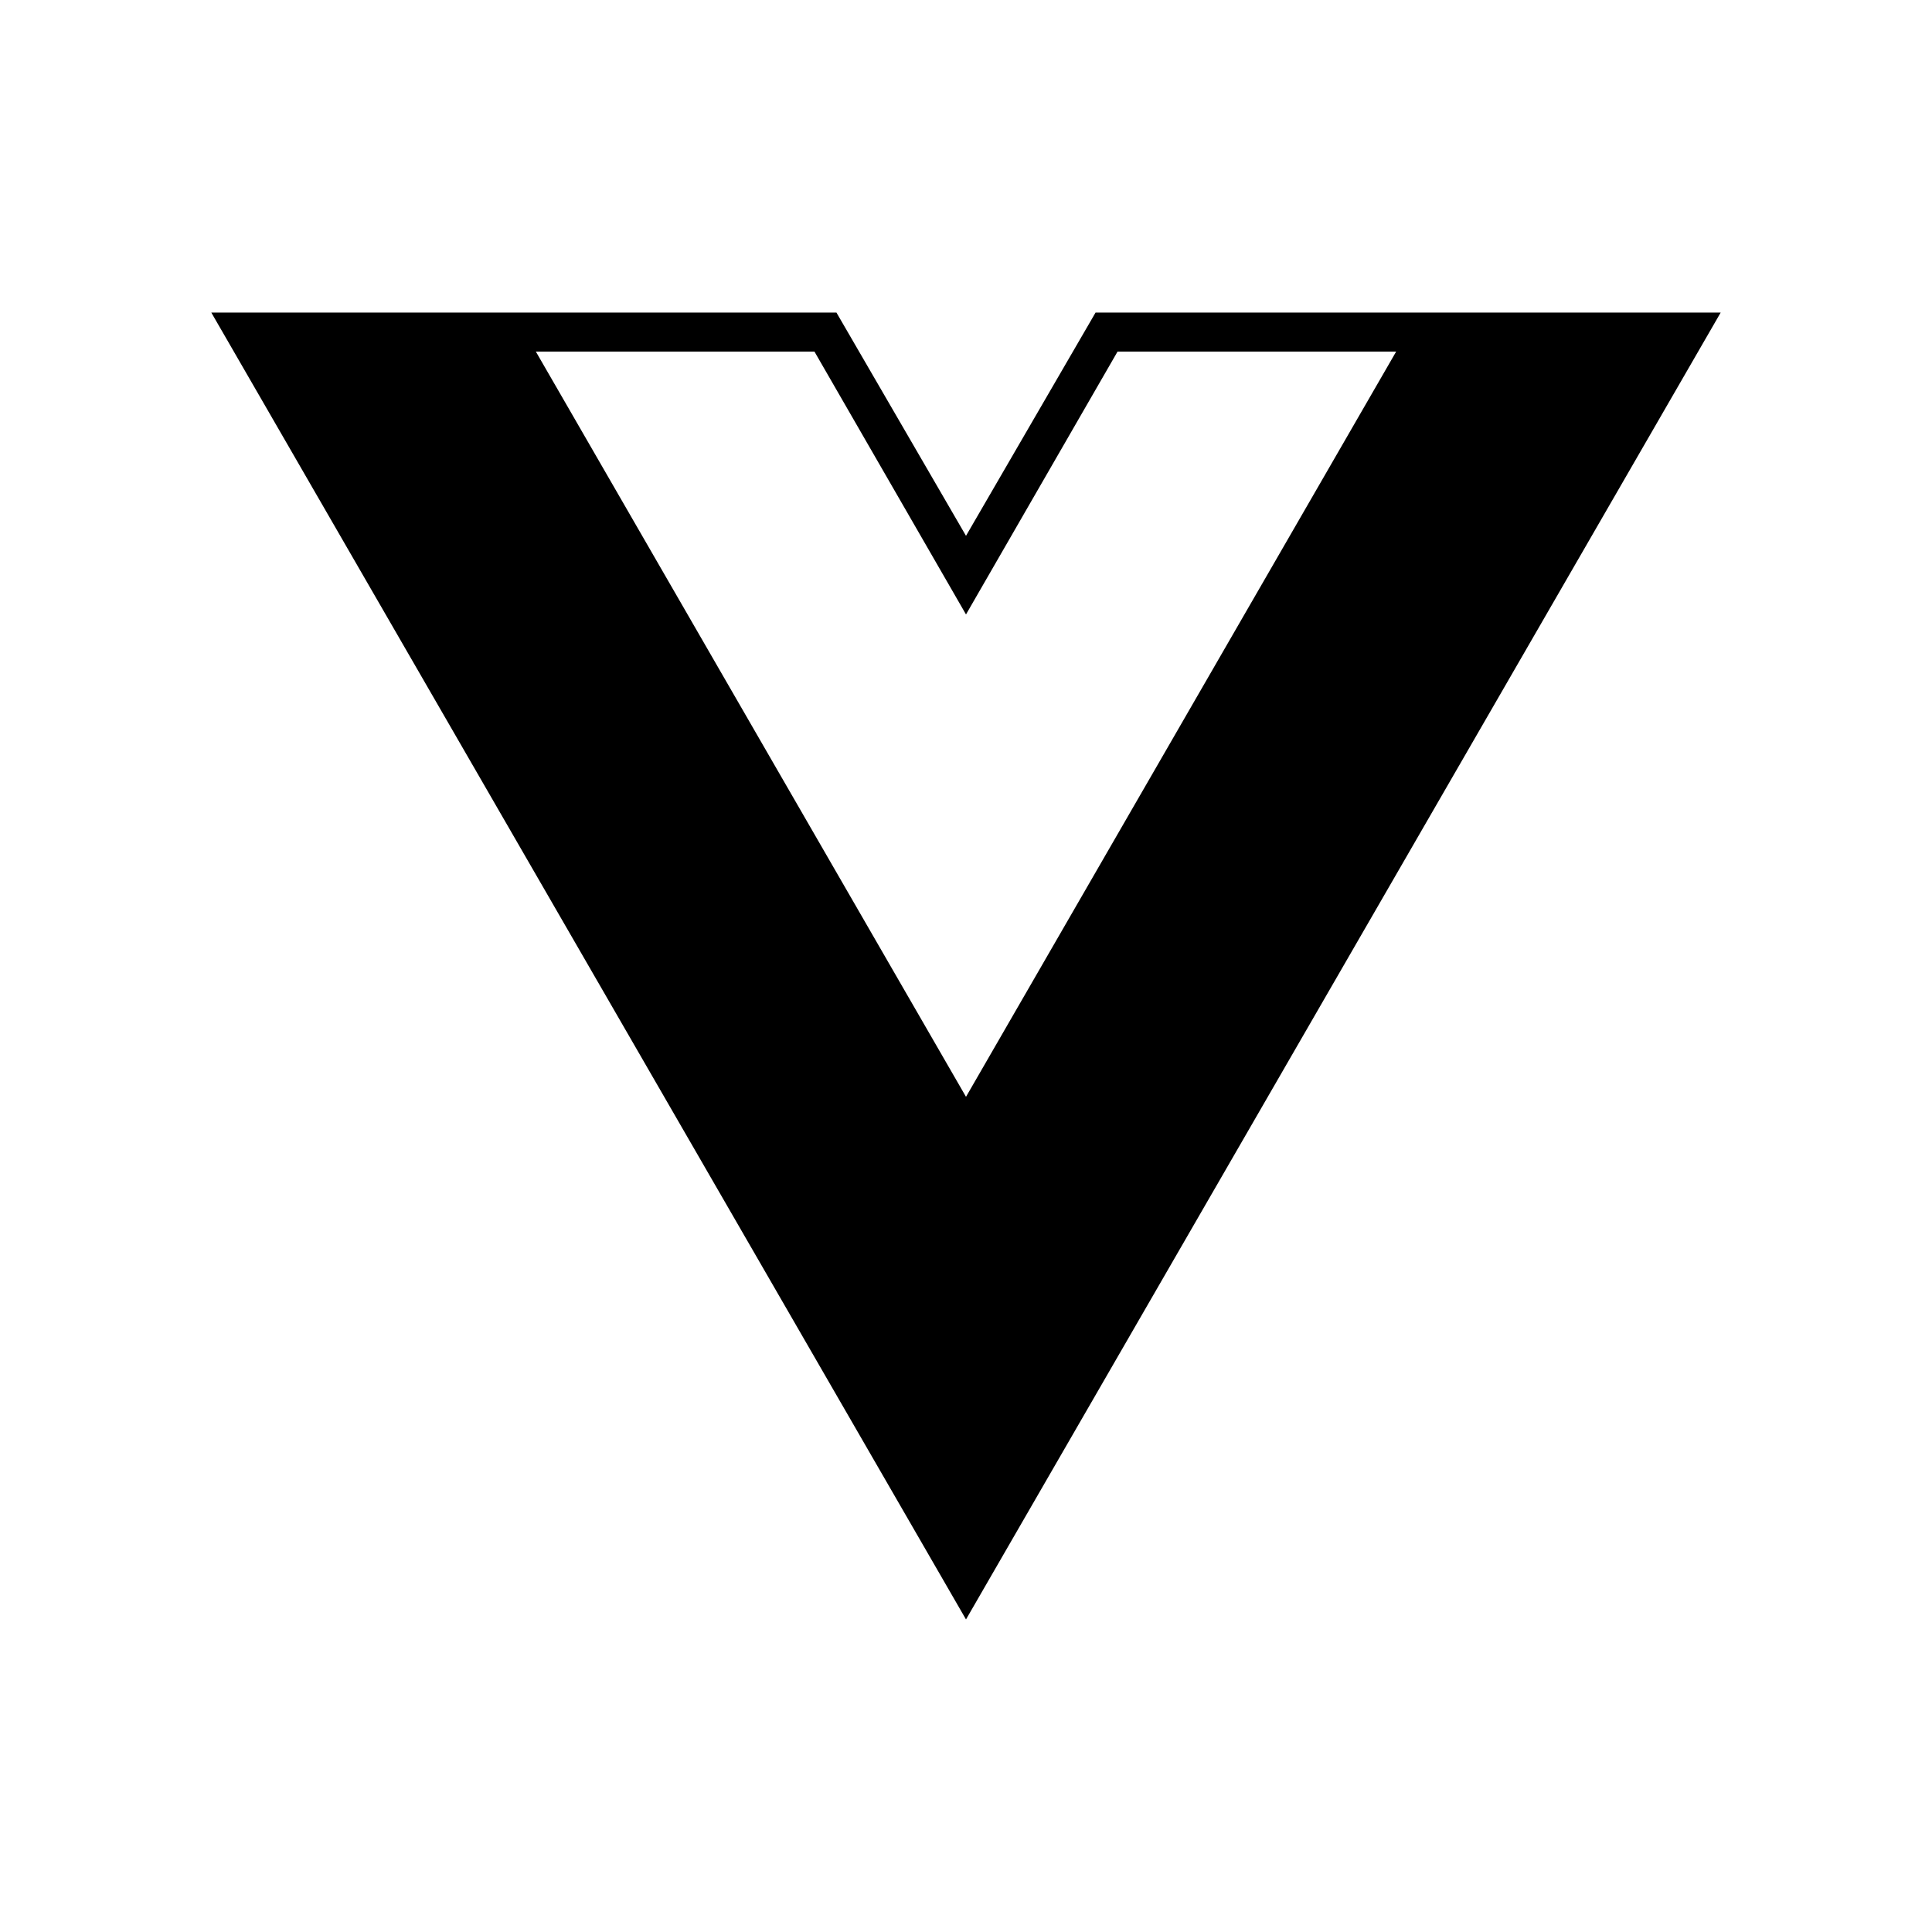 <svg xmlns="http://www.w3.org/2000/svg" width="100%" height="100%" viewBox="0 0 30.72 30.72"><path d="M27.36 4.97H17.42L15.36 8.52 13.3 4.97H3.36L15.36 25.75ZM15.36 17.44L8.52 5.59H12.95L15.36 9.77l2.41-4.18h4.43Z" /></svg>